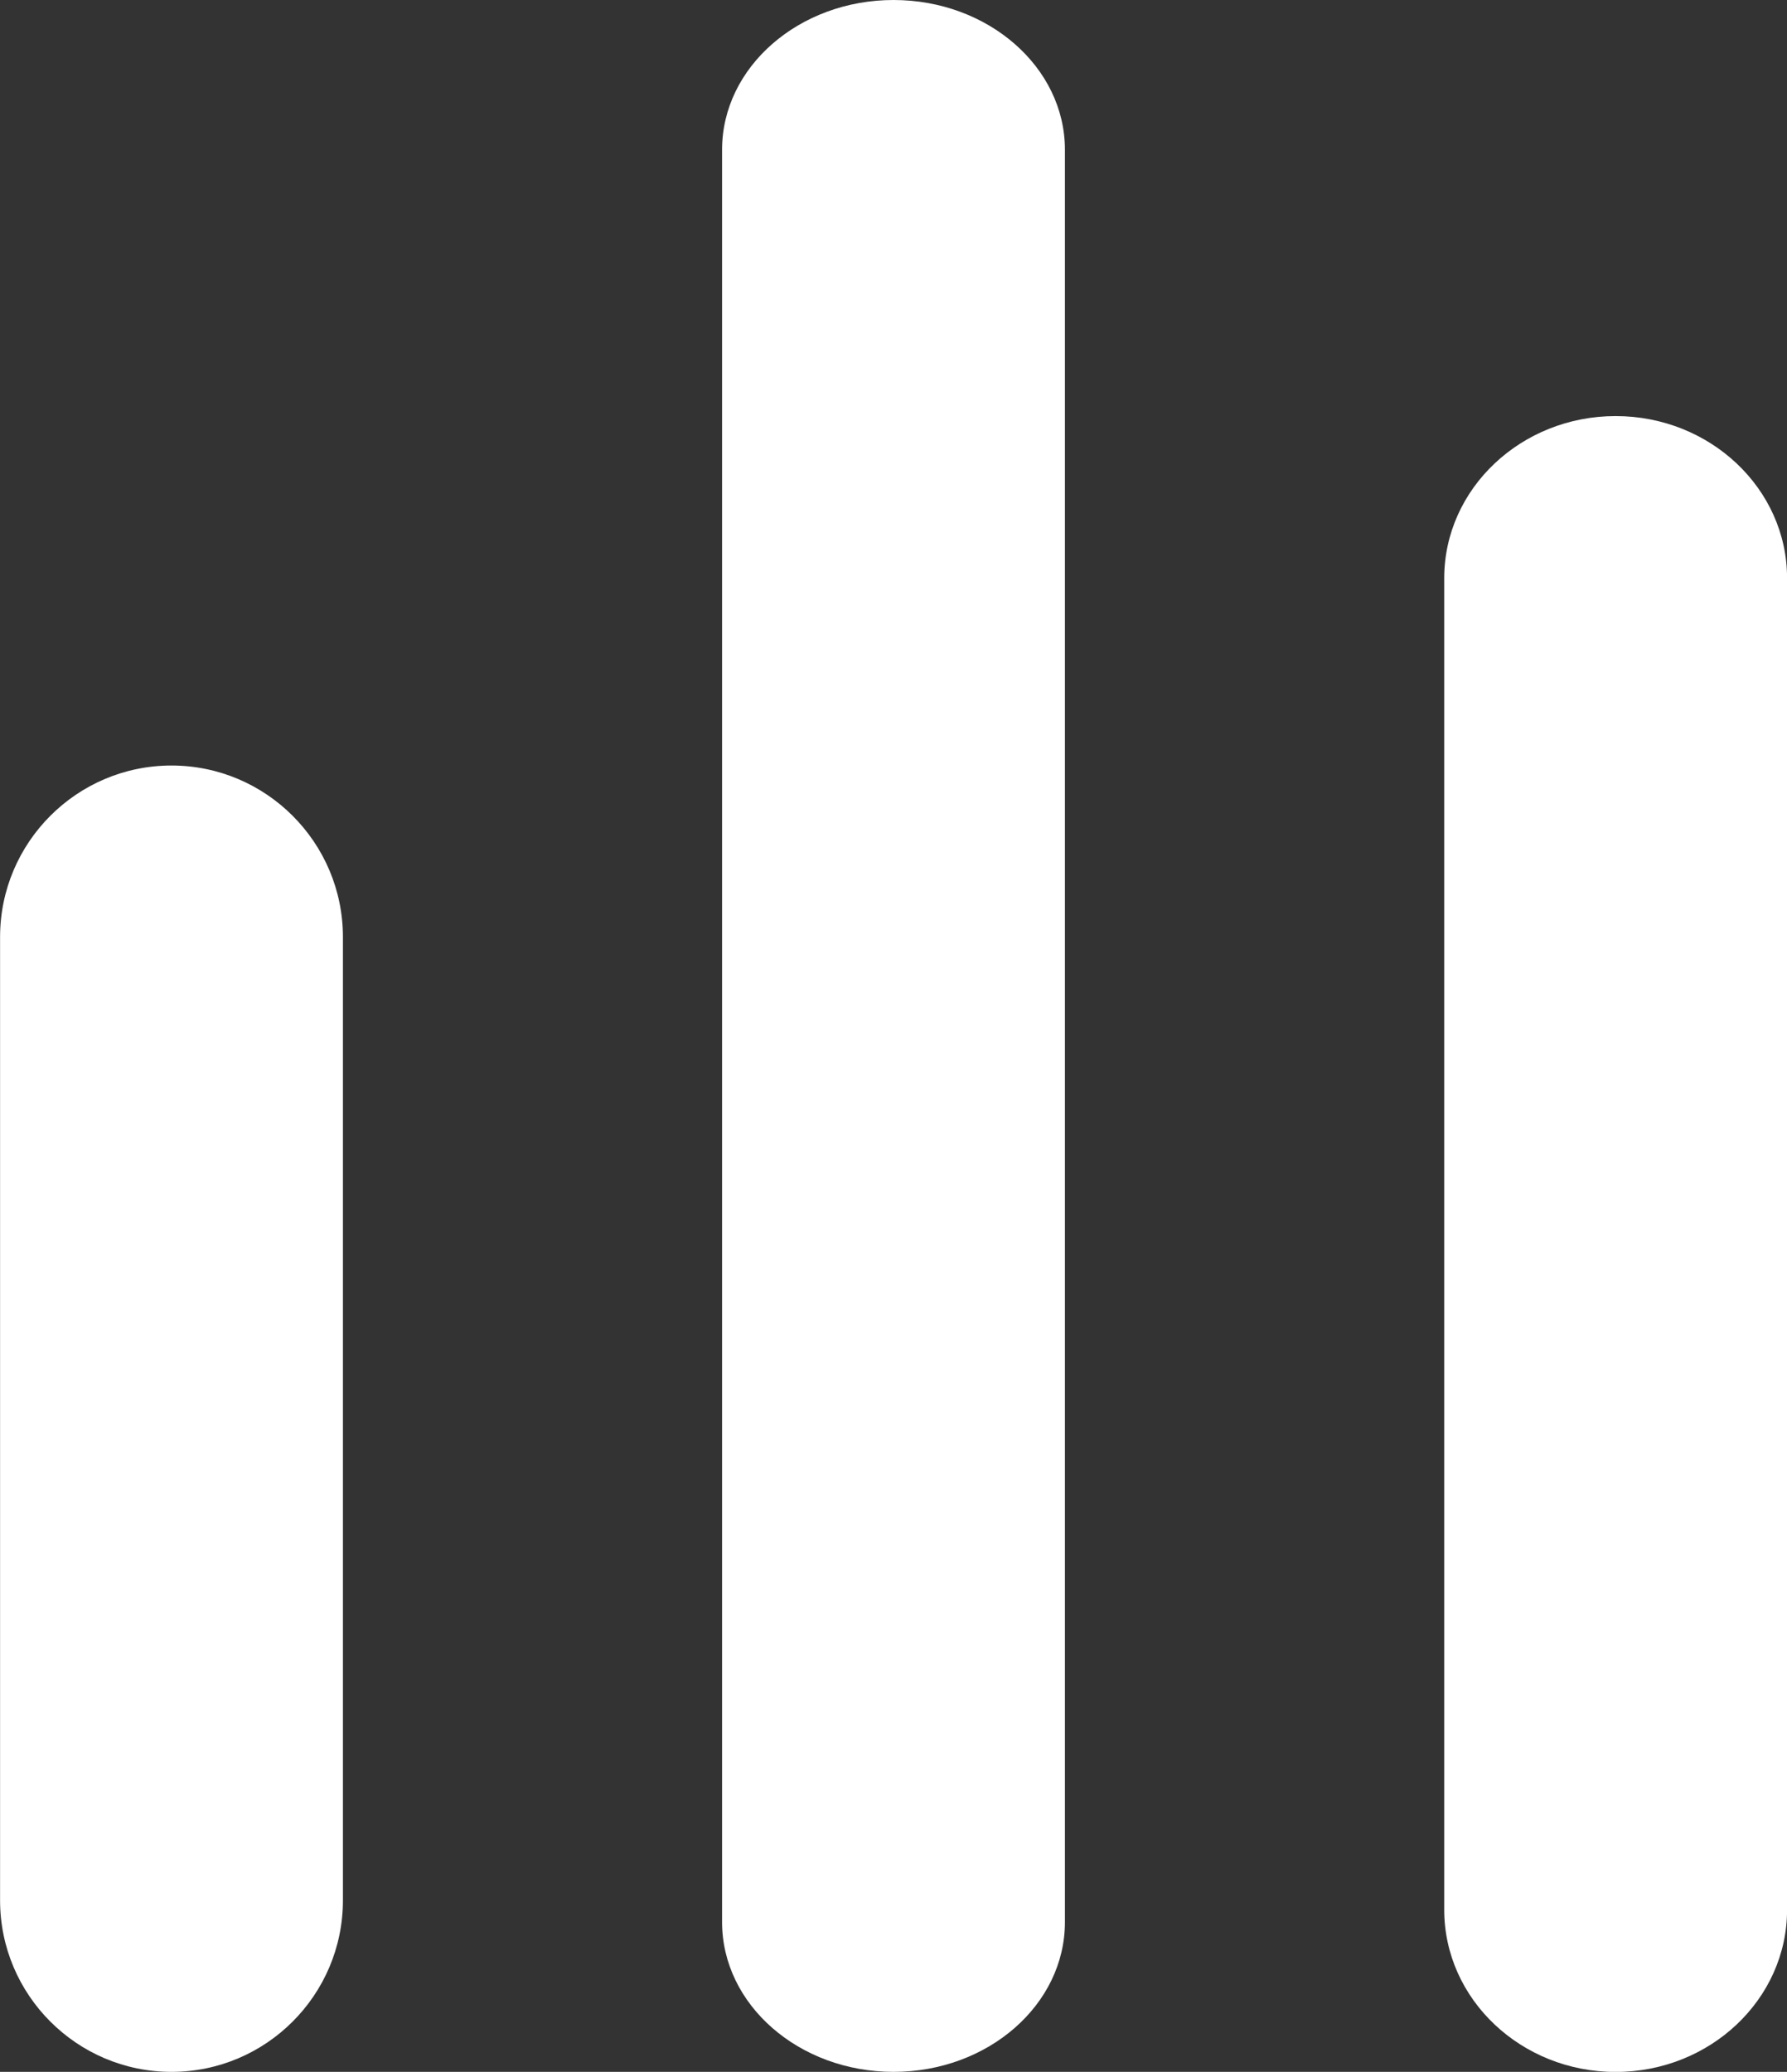 <svg xmlns="http://www.w3.org/2000/svg" width="24.169" height="28.015" viewBox="0 0 24.169 28.015">
  <rect x="0" y="0" width="24.169" height="28.015" fill="#333333" stroke="none"/>
  <g id="Group_8" data-name="Group 8" transform="translate(-135.738 -908.691)">
    <g id="Path_847" data-name="Path 847" transform="translate(139.676 919.742) rotate(90)" fill="#fff">
      <path d="M 14.645 3.587 L 1.619 3.587 C 0.533 3.587 -0.35 2.704 -0.35 1.619 C -0.35 0.533 0.533 -0.35 1.619 -0.35 L 14.645 -0.35 C 15.731 -0.35 16.614 0.533 16.614 1.619 C 16.614 2.704 15.731 3.587 14.645 3.587 Z" stroke="none"/>
      <path d="M 1.619 -1.192092895507812e-06 C 0.725 -1.192092895507812e-06 -3.814697265625e-06 0.725 -3.814697265625e-06 1.619 C -3.814697265625e-06 2.512 0.725 3.237 1.619 3.237 L 14.645 3.237 C 15.539 3.237 16.264 2.512 16.264 1.619 C 16.264 0.725 15.539 -1.192092895507812e-06 14.645 -1.192092895507812e-06 L 1.619 -1.192092895507812e-06 M 1.619 -0.7 L 14.645 -0.7 C 15.924 -0.7 16.964 0.34 16.964 1.619 C 16.964 2.897 15.924 3.937 14.645 3.937 L 1.619 3.937 C 0.34 3.937 -0.7 2.897 -0.7 1.619 C -0.7 0.34 0.34 -0.7 1.619 -0.7 Z" stroke="none" fill="#fff"/>
    </g>
    <g id="Path_848" data-name="Path 848" transform="translate(149.441 909.391) rotate(90)" fill="#fff">
      <path d="M 25.29 3.587 L 1.324 3.587 C 0.401 3.587 -0.35 2.704 -0.35 1.618 C -0.35 0.533 0.401 -0.35 1.324 -0.35 L 25.29 -0.35 C 26.214 -0.35 26.965 0.533 26.965 1.618 C 26.965 2.704 26.214 3.587 25.29 3.587 Z" stroke="none"/>
      <path d="M 1.324 -3.576278686523438e-06 C 0.593 -3.576278686523438e-06 3.814697265625e-06 0.725 3.814697265625e-06 1.618 C 3.814697265625e-06 2.512 0.593 3.237 1.324 3.237 L 25.29 3.237 C 26.022 3.237 26.615 2.512 26.615 1.618 C 26.615 0.725 26.022 -3.576278686523438e-06 25.29 -3.576278686523438e-06 L 1.324 -3.576278686523438e-06 M 1.324 -0.7 L 25.29 -0.7 C 26.407 -0.7 27.315 0.34 27.315 1.618 C 27.315 2.897 26.407 3.937 25.29 3.937 L 1.324 3.937 C 0.208 3.937 -0.7 2.897 -0.7 1.618 C -0.7 0.34 0.208 -0.7 1.324 -0.7 Z" stroke="none" fill="#fff"/>
    </g>
    <g id="Path_849" data-name="Path 849" transform="translate(159.208 915.017) rotate(90)" fill="#fff">
      <path d="M 19.497 3.587 L 1.492 3.587 C 0.476 3.587 -0.35 2.704 -0.35 1.619 C -0.35 0.533 0.476 -0.35 1.492 -0.35 L 19.497 -0.35 C 20.513 -0.35 21.34 0.533 21.34 1.619 C 21.34 2.704 20.513 3.587 19.497 3.587 Z" stroke="none"/>
      <path d="M 19.497 3.237 C 20.321 3.237 20.99 2.512 20.99 1.619 C 20.99 0.725 20.321 3.005981454862194e-07 19.497 3.005981454862194e-07 L 1.492 3.005981454862194e-07 C 0.668 3.005981454862194e-07 -3.764648454307462e-06 0.725 -3.764648454307462e-06 1.619 C -3.764648454307462e-06 2.512 0.668 3.237 1.492 3.237 L 19.497 3.237 M 19.497 3.937 L 1.492 3.937 C 0.283 3.937 -0.7 2.897 -0.7 1.619 C -0.7 0.34 0.283 -0.7 1.492 -0.7 L 19.497 -0.7 C 20.706 -0.7 21.69 0.34 21.69 1.619 C 21.69 2.897 20.706 3.937 19.497 3.937 Z" stroke="none" fill="#fff"/>
    </g>
  </g>
</svg>
